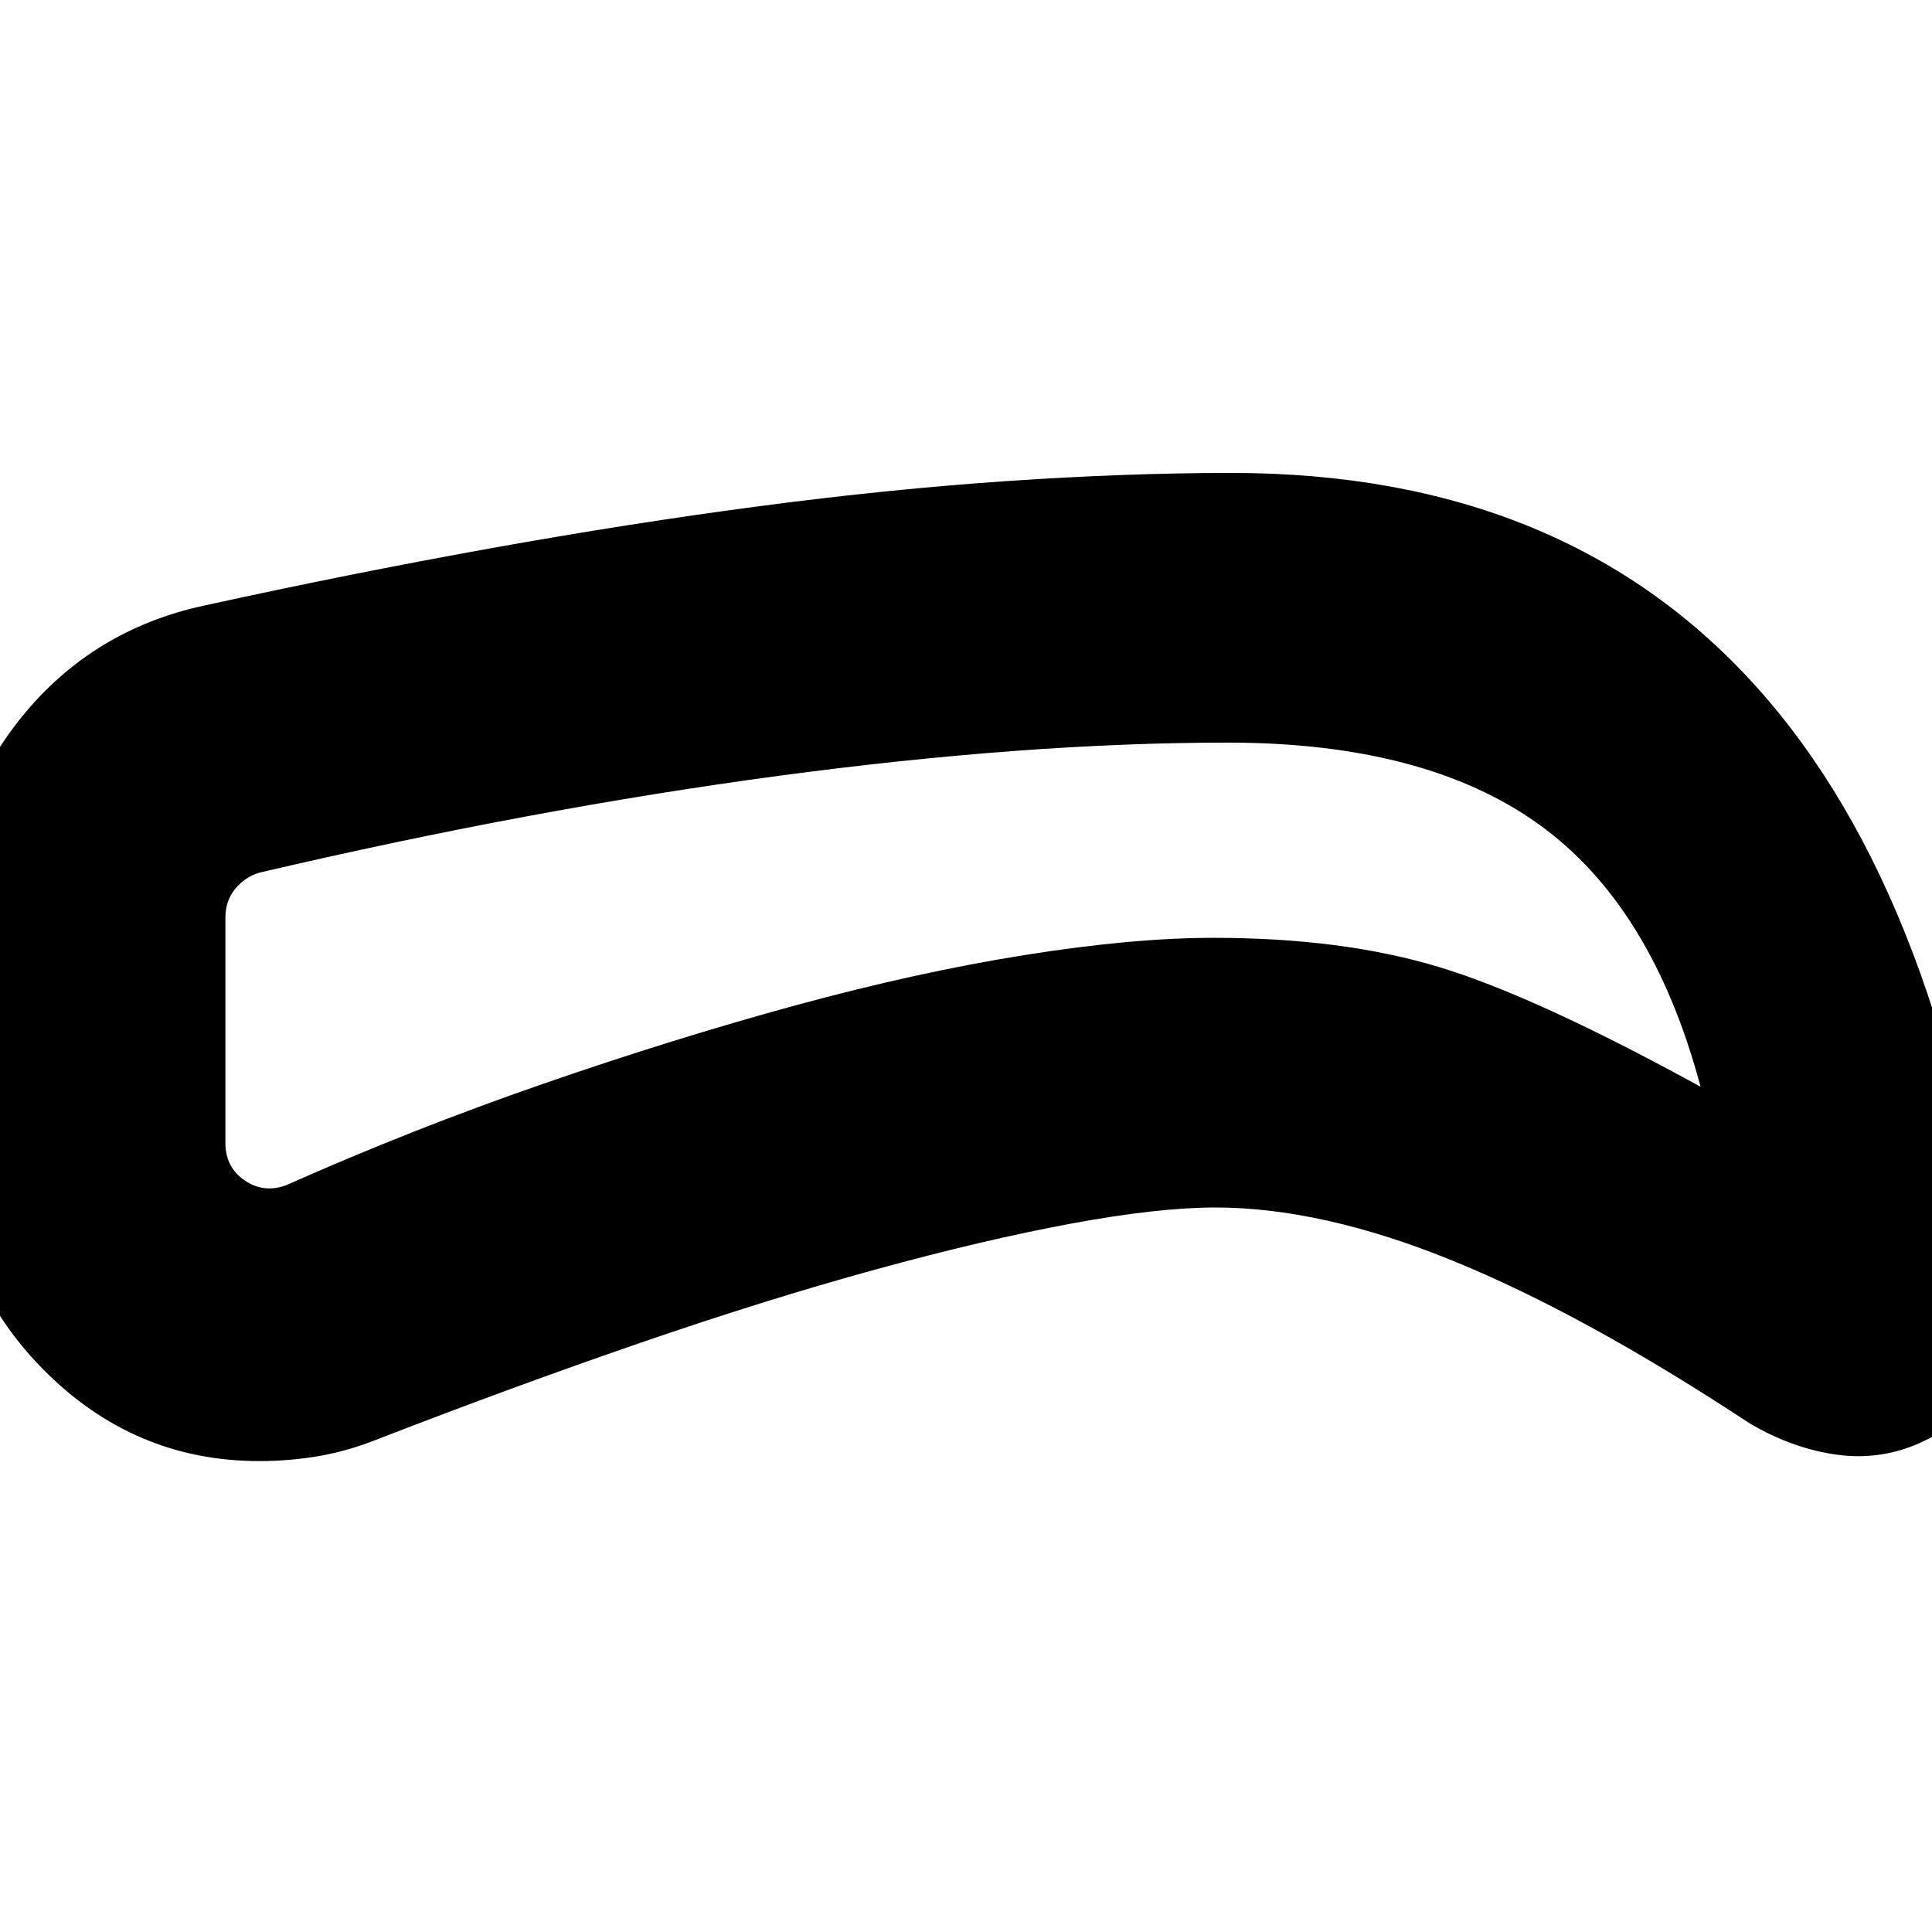 <svg xmlns="http://www.w3.org/2000/svg" height="24" viewBox="0 -960 960 960" width="24"><path d="M604-360q-28.54 0-71.77 8t-97.37 22.86q-54.14 14.85-117 36.5Q255-271 188-245q-15 6-29.5 8.5t-29.68 2.5q-62.59 0-107.71-45.92Q-24-325.83-24-391v-114q0-56 35-99t90-55q73-16 142.5-28.5t134-21Q442-717 501-721t111-4q165 0 260.5 106t120.59 317.22Q995-283 984-267t-32.35 25q-19.65 8-41.15 4.5T869-253q-82-54-147-80.5T604-360Zm-1-134q64 0 112 14.5T845-420q-24-90-80.5-130.5T610-591q-100 0-223 16.5t-258.1 48.12q-7.21 2.15-12.06 8.05Q112-512.42 112-504v112q0 11.9 9.45 18.45Q130.91-367 142-371q63-28 128-50.5t125.5-39q60.5-16.5 114-25T603-494Zm-124-10Z"/></svg>